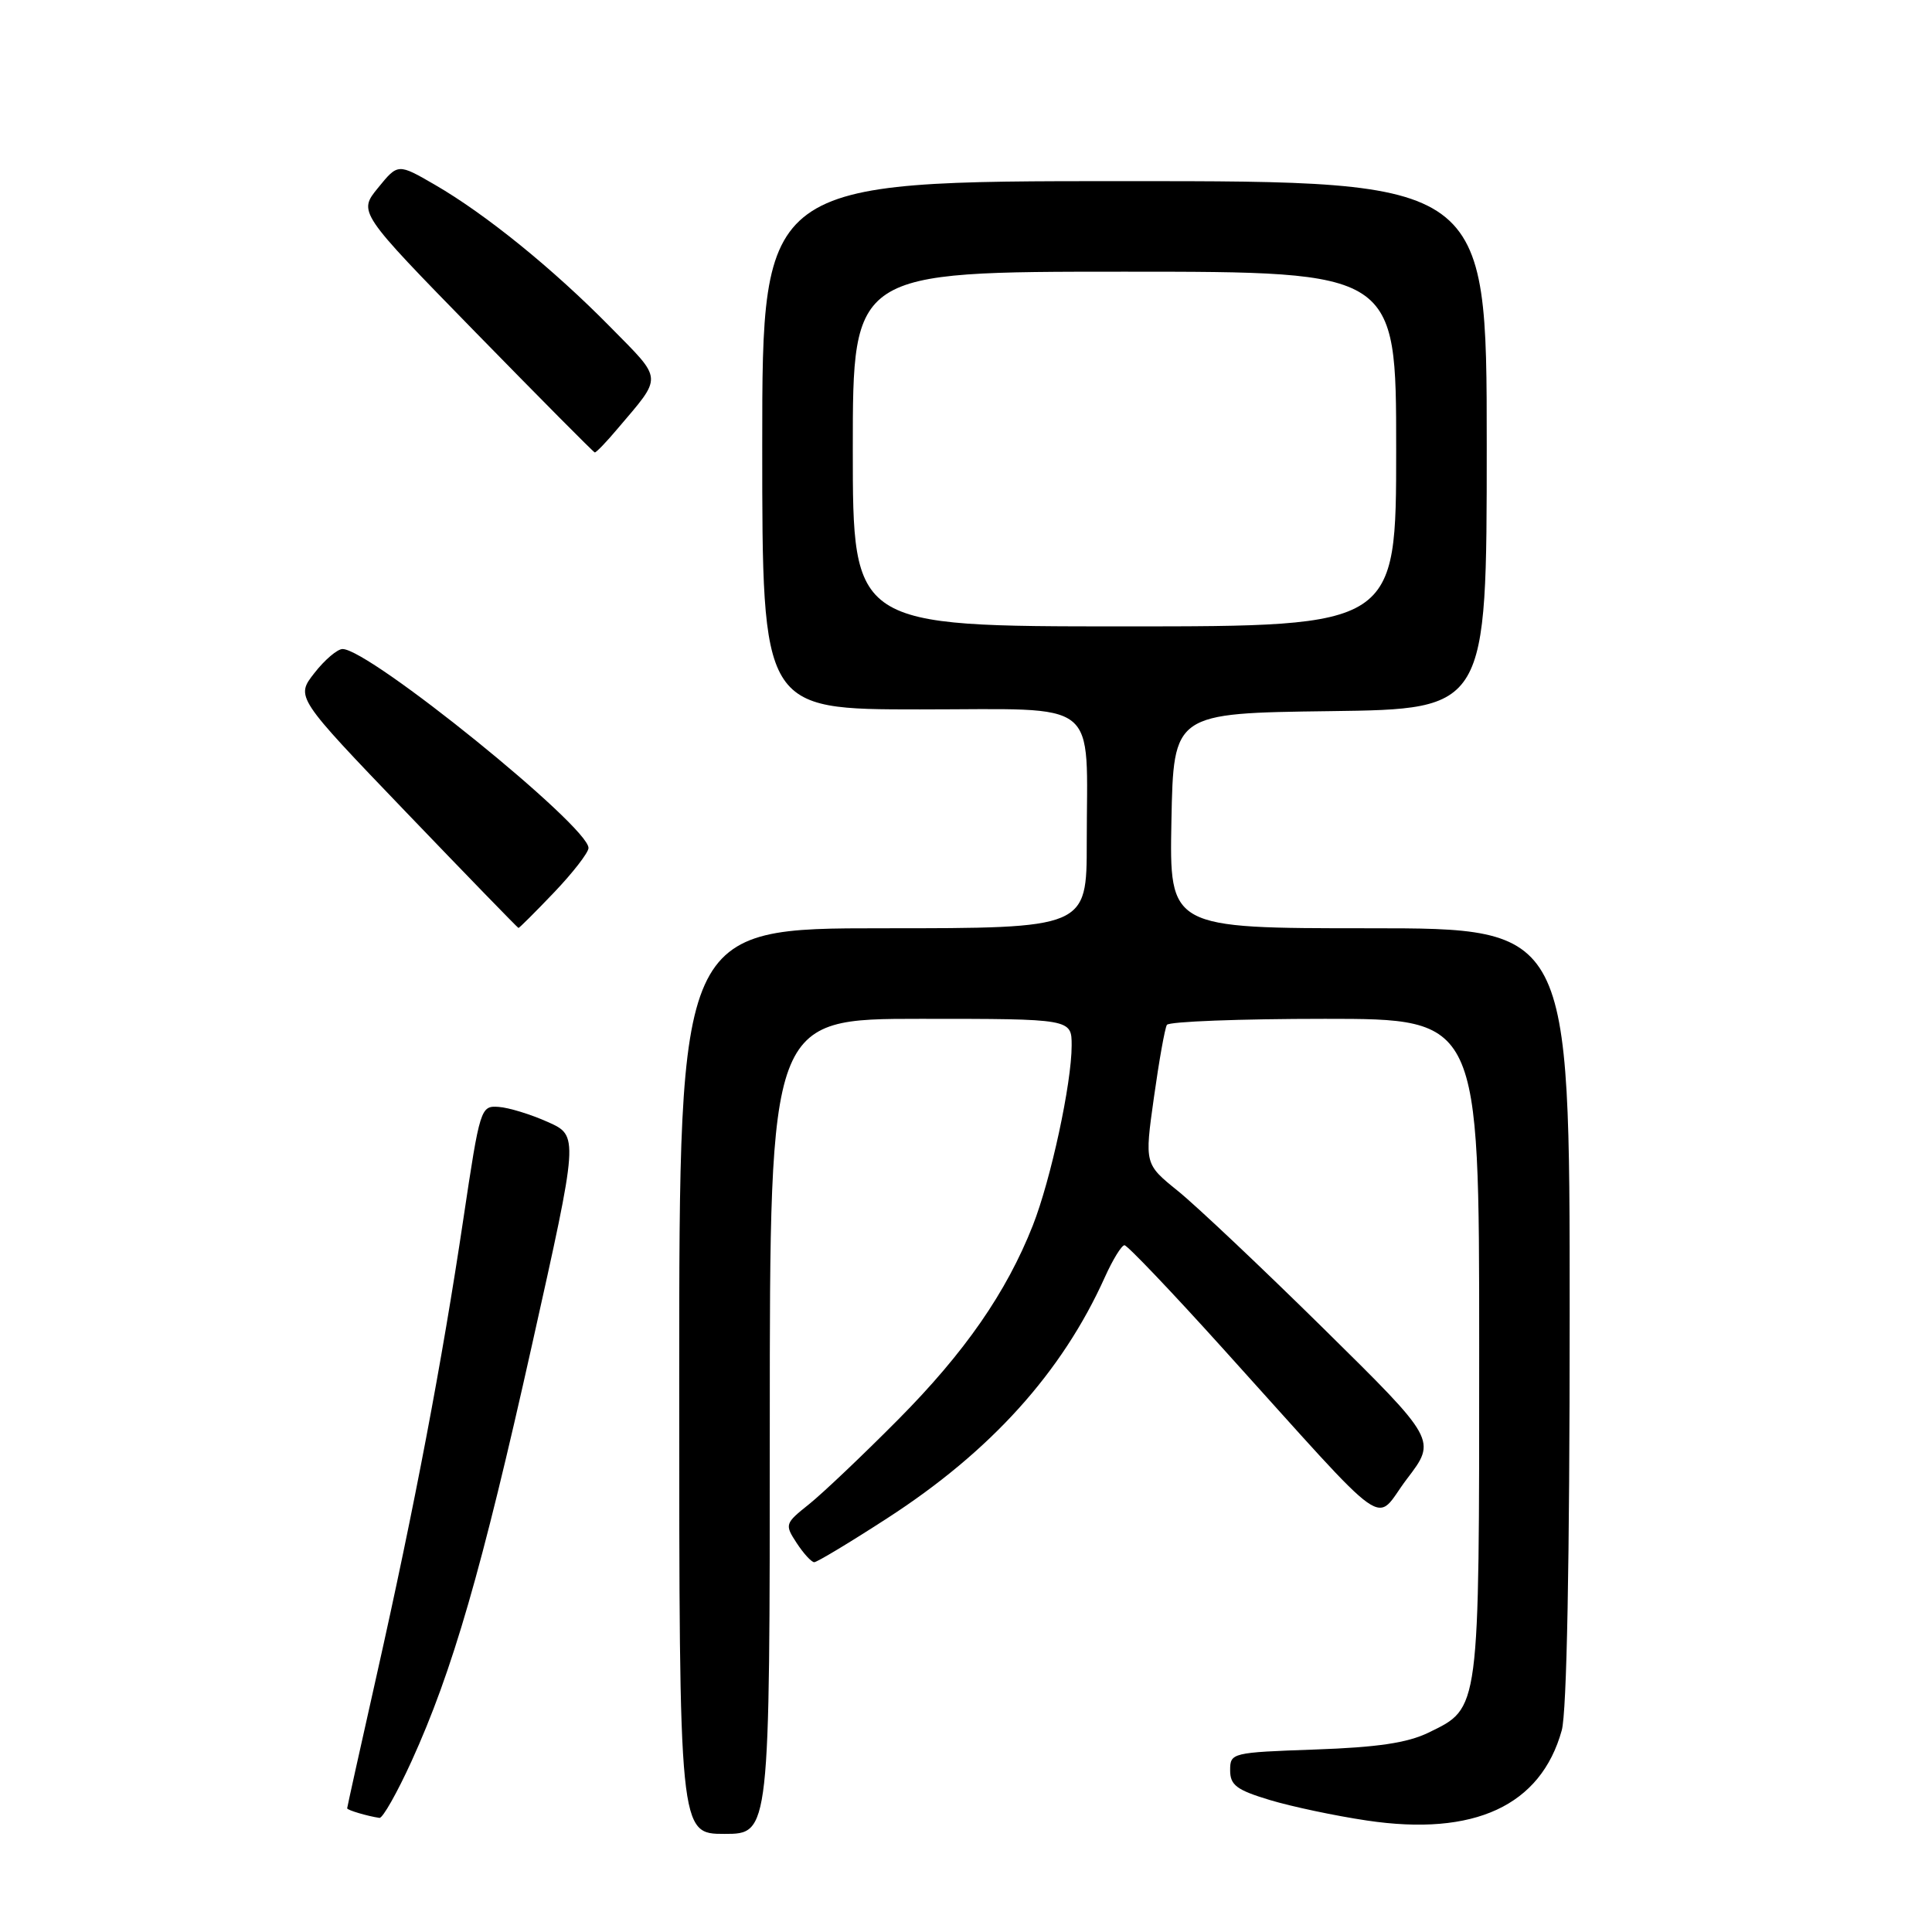 <?xml version="1.0" encoding="UTF-8" standalone="no"?>
<!DOCTYPE svg PUBLIC "-//W3C//DTD SVG 1.1//EN" "http://www.w3.org/Graphics/SVG/1.1/DTD/svg11.dtd" >
<svg xmlns="http://www.w3.org/2000/svg" xmlns:xlink="http://www.w3.org/1999/xlink" version="1.1" viewBox="0 0 256 256">
 <g >
 <path fill="currentColor"
d=" M 102.00 189.00 C 102.00 135.00 102.00 135.00 122.00 135.00 C 142.00 135.00 142.00 135.00 142.00 138.54 C 142.00 143.53 139.24 156.33 136.85 162.39 C 133.36 171.24 127.85 179.19 119.03 188.08 C 114.34 192.81 109.02 197.86 107.21 199.31 C 103.99 201.88 103.96 202.00 105.57 204.47 C 106.48 205.86 107.53 207.00 107.89 207.00 C 108.26 207.00 112.60 204.39 117.54 201.19 C 131.28 192.31 140.72 181.85 146.40 169.23 C 147.45 166.90 148.62 165.00 149.00 165.00 C 149.38 165.00 155.27 171.18 162.09 178.74 C 184.92 204.01 181.92 201.88 186.43 195.96 C 190.36 190.81 190.36 190.81 175.43 176.09 C 167.22 168.00 158.51 159.77 156.08 157.81 C 151.66 154.24 151.66 154.24 152.90 145.42 C 153.58 140.57 154.35 136.24 154.62 135.80 C 154.90 135.36 164.32 135.00 175.56 135.00 C 196.00 135.00 196.00 135.00 196.00 178.55 C 196.00 227.06 196.10 226.26 189.29 229.58 C 186.50 230.94 182.53 231.53 174.25 231.82 C 163.22 232.21 163.00 232.26 163.00 234.57 C 163.00 236.54 163.85 237.18 168.25 238.51 C 171.14 239.38 176.93 240.61 181.13 241.23 C 195.35 243.35 204.17 239.27 206.94 229.28 C 207.61 226.87 207.99 206.93 207.99 174.25 C 208.00 123.00 208.00 123.00 181.47 123.00 C 154.95 123.00 154.95 123.00 155.22 108.75 C 155.50 94.50 155.50 94.50 176.25 94.23 C 197.00 93.96 197.00 93.96 197.00 58.98 C 197.00 24.00 197.00 24.00 149.00 24.00 C 101.00 24.00 101.00 24.00 101.00 59.00 C 101.00 94.00 101.00 94.00 121.88 94.00 C 146.15 94.00 144.00 92.29 144.00 111.63 C 144.00 123.00 144.00 123.00 117.00 123.00 C 90.00 123.00 90.00 123.00 90.00 183.00 C 90.00 243.00 90.00 243.00 96.00 243.00 C 102.00 243.00 102.00 243.00 102.00 189.00 Z  M 54.54 233.35 C 59.95 221.46 63.83 208.07 70.51 178.13 C 76.68 150.50 76.68 150.50 72.59 148.67 C 70.34 147.66 67.41 146.76 66.07 146.67 C 63.69 146.50 63.60 146.80 61.40 161.50 C 58.58 180.43 54.92 199.67 49.92 221.93 C 47.76 231.52 46.00 239.48 46.00 239.61 C 46.00 239.85 48.69 240.65 50.28 240.88 C 50.70 240.95 52.62 237.56 54.54 233.35 Z  M 73.42 118.25 C 75.91 115.64 77.96 112.99 77.98 112.37 C 78.04 109.53 48.96 86.00 45.39 86.00 C 44.71 86.00 43.02 87.43 41.66 89.18 C 39.17 92.36 39.17 92.36 53.83 107.64 C 61.90 116.05 68.59 122.94 68.70 122.96 C 68.80 122.98 70.93 120.86 73.42 118.25 Z  M 81.81 56.83 C 87.86 49.70 87.92 50.49 80.87 43.33 C 73.30 35.63 64.36 28.38 57.62 24.48 C 52.73 21.65 52.73 21.65 50.10 24.88 C 47.46 28.11 47.46 28.11 62.98 44.00 C 71.52 52.74 78.64 59.92 78.81 59.95 C 78.99 59.98 80.34 58.58 81.81 56.83 Z  M 113.00 59.50 C 113.00 36.00 113.00 36.00 149.00 36.00 C 185.00 36.00 185.00 36.00 185.00 59.50 C 185.00 83.00 185.00 83.00 149.00 83.00 C 113.00 83.00 113.00 83.00 113.00 59.50 Z "/>
</g>
</svg>